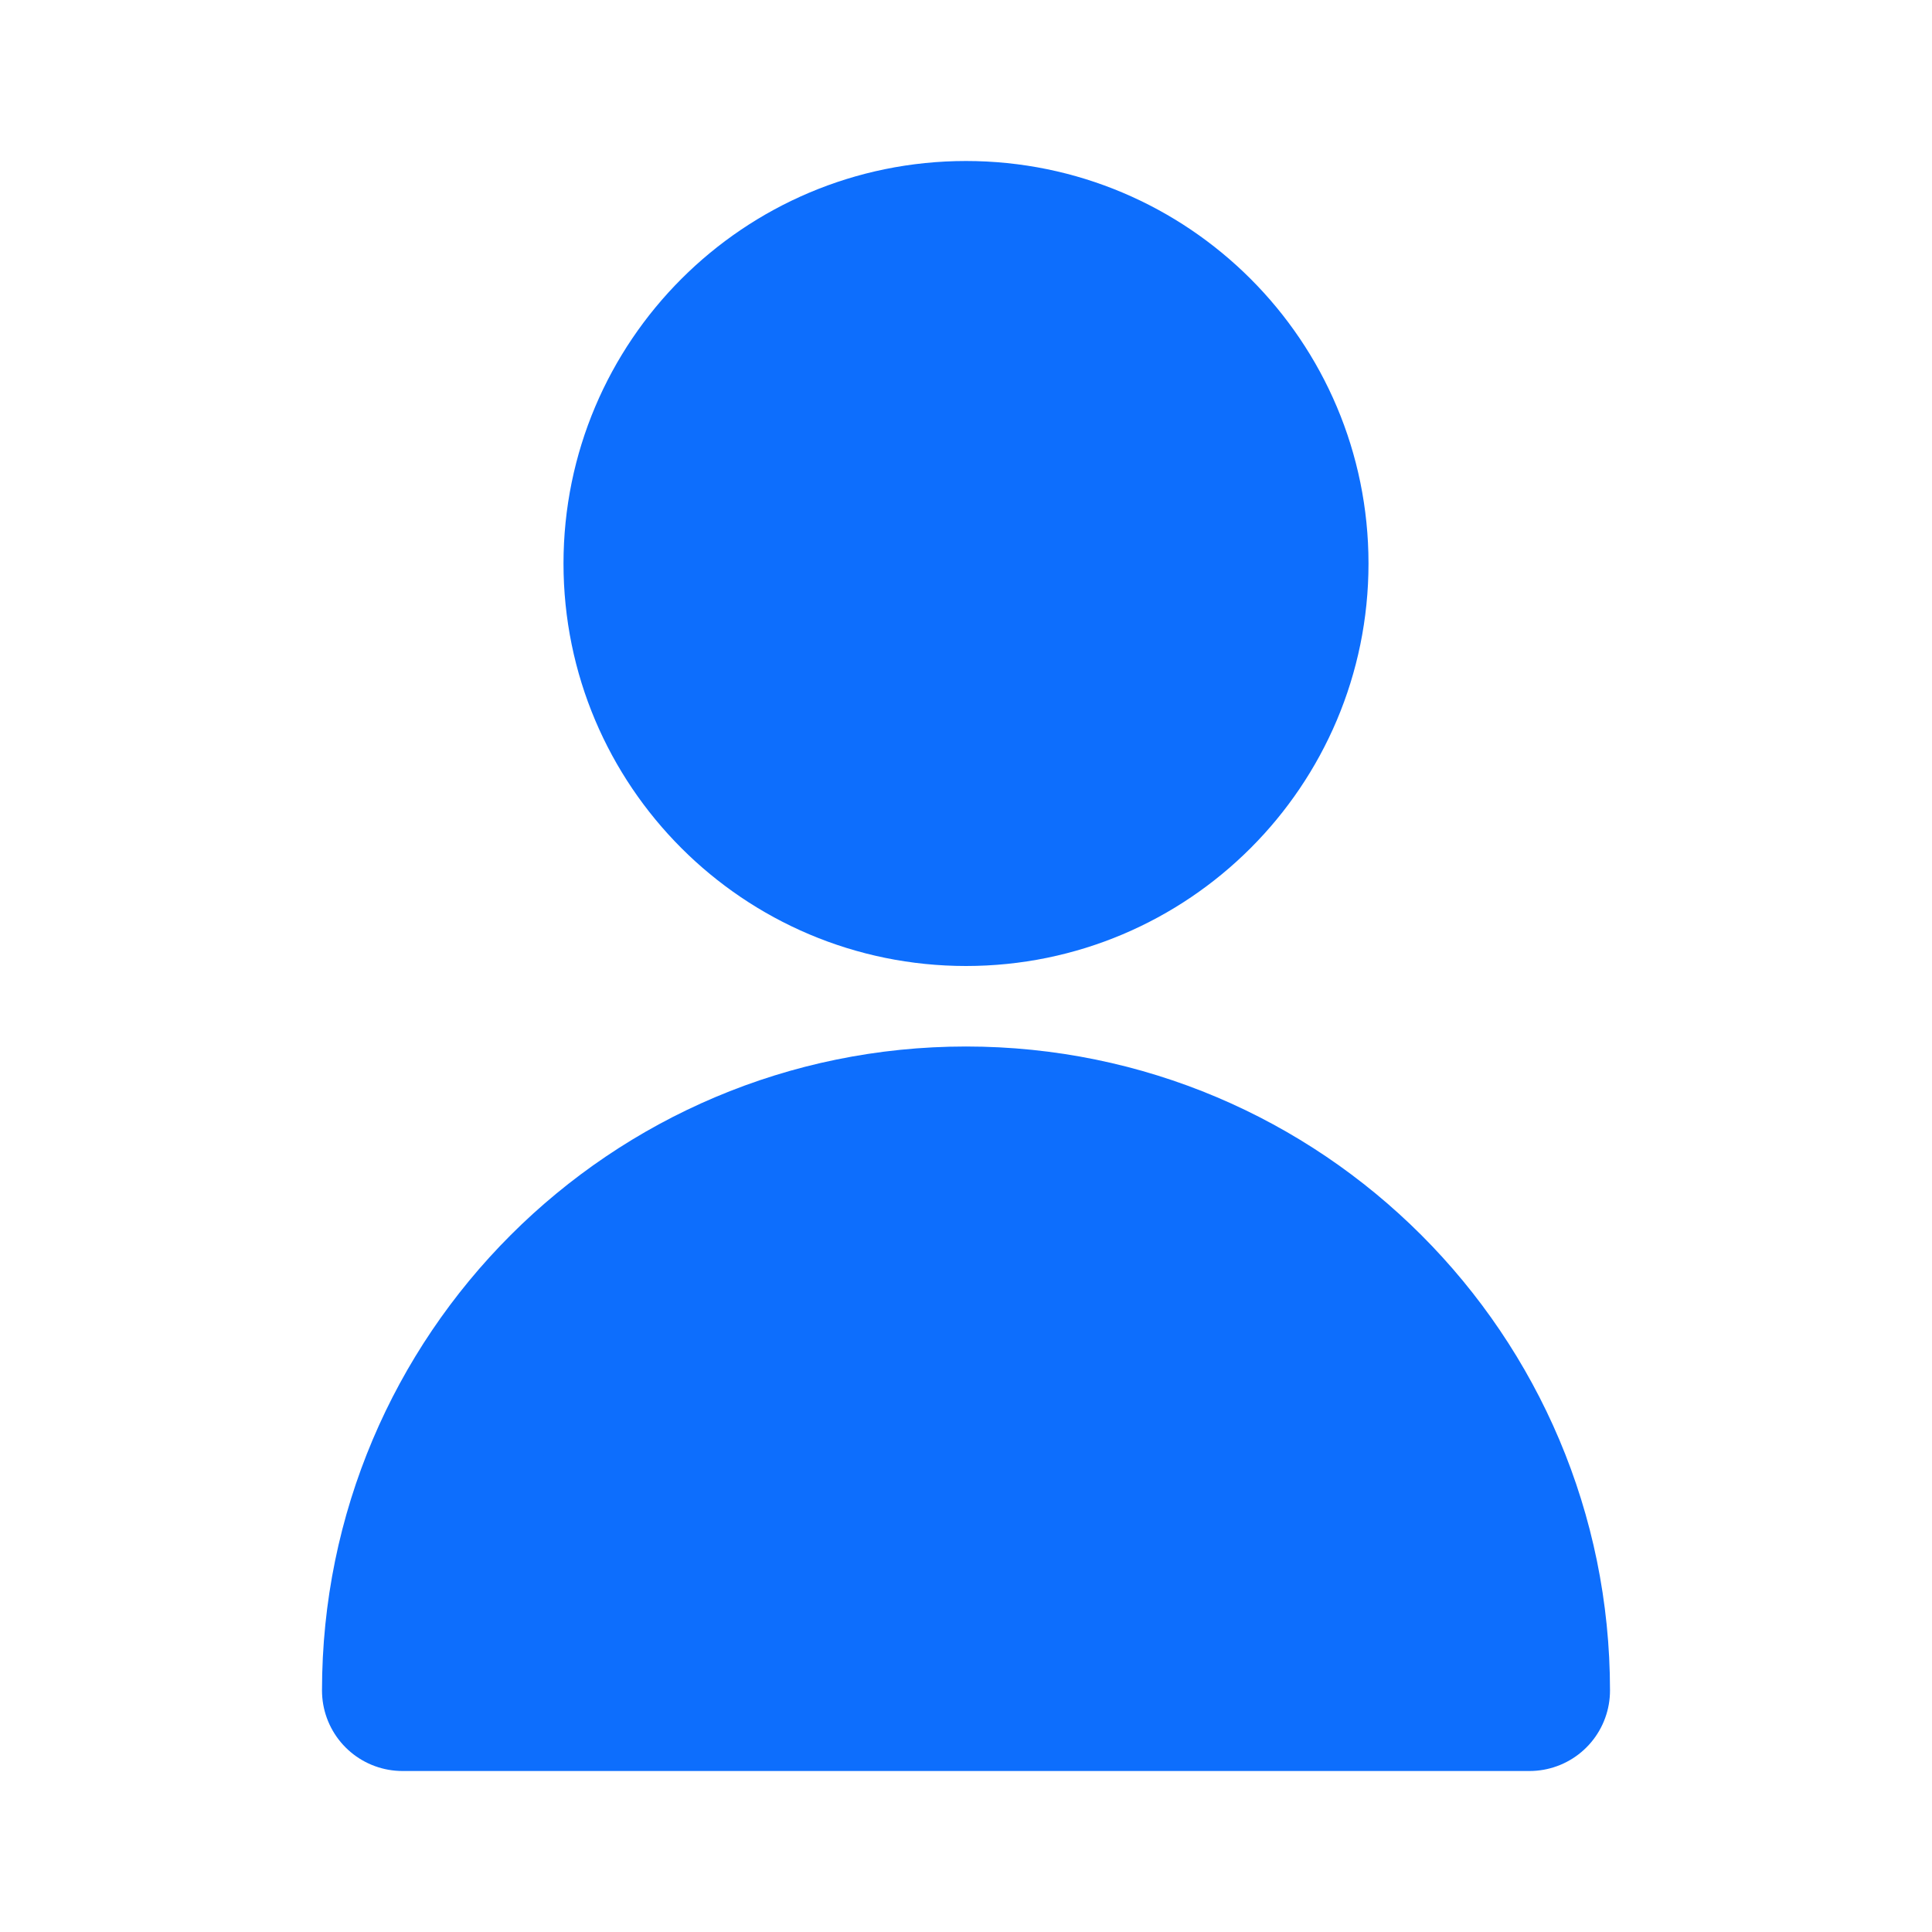 <?xml version="1.0" ?><svg fill="#0d6efd" height="24" viewBox="0 0 24 24" width="24" xmlns="http://www.w3.org/2000/svg"><path d="M16 7C16 9.209 14.209 11 12 11C9.791 11 8 9.209 8 7C8 4.791 9.791 3 12 3C14.209 3 16 4.791 16 7Z" stroke="#0d6efd" stroke-linecap="round" stroke-linejoin="round" stroke-width="2"/><path d="M12 14C8.134 14 5 17.134 5 21H19C19 17.134 15.866 14 12 14Z" stroke="#0d6efd" stroke-linecap="round" stroke-linejoin="round" stroke-width="2"/></svg>